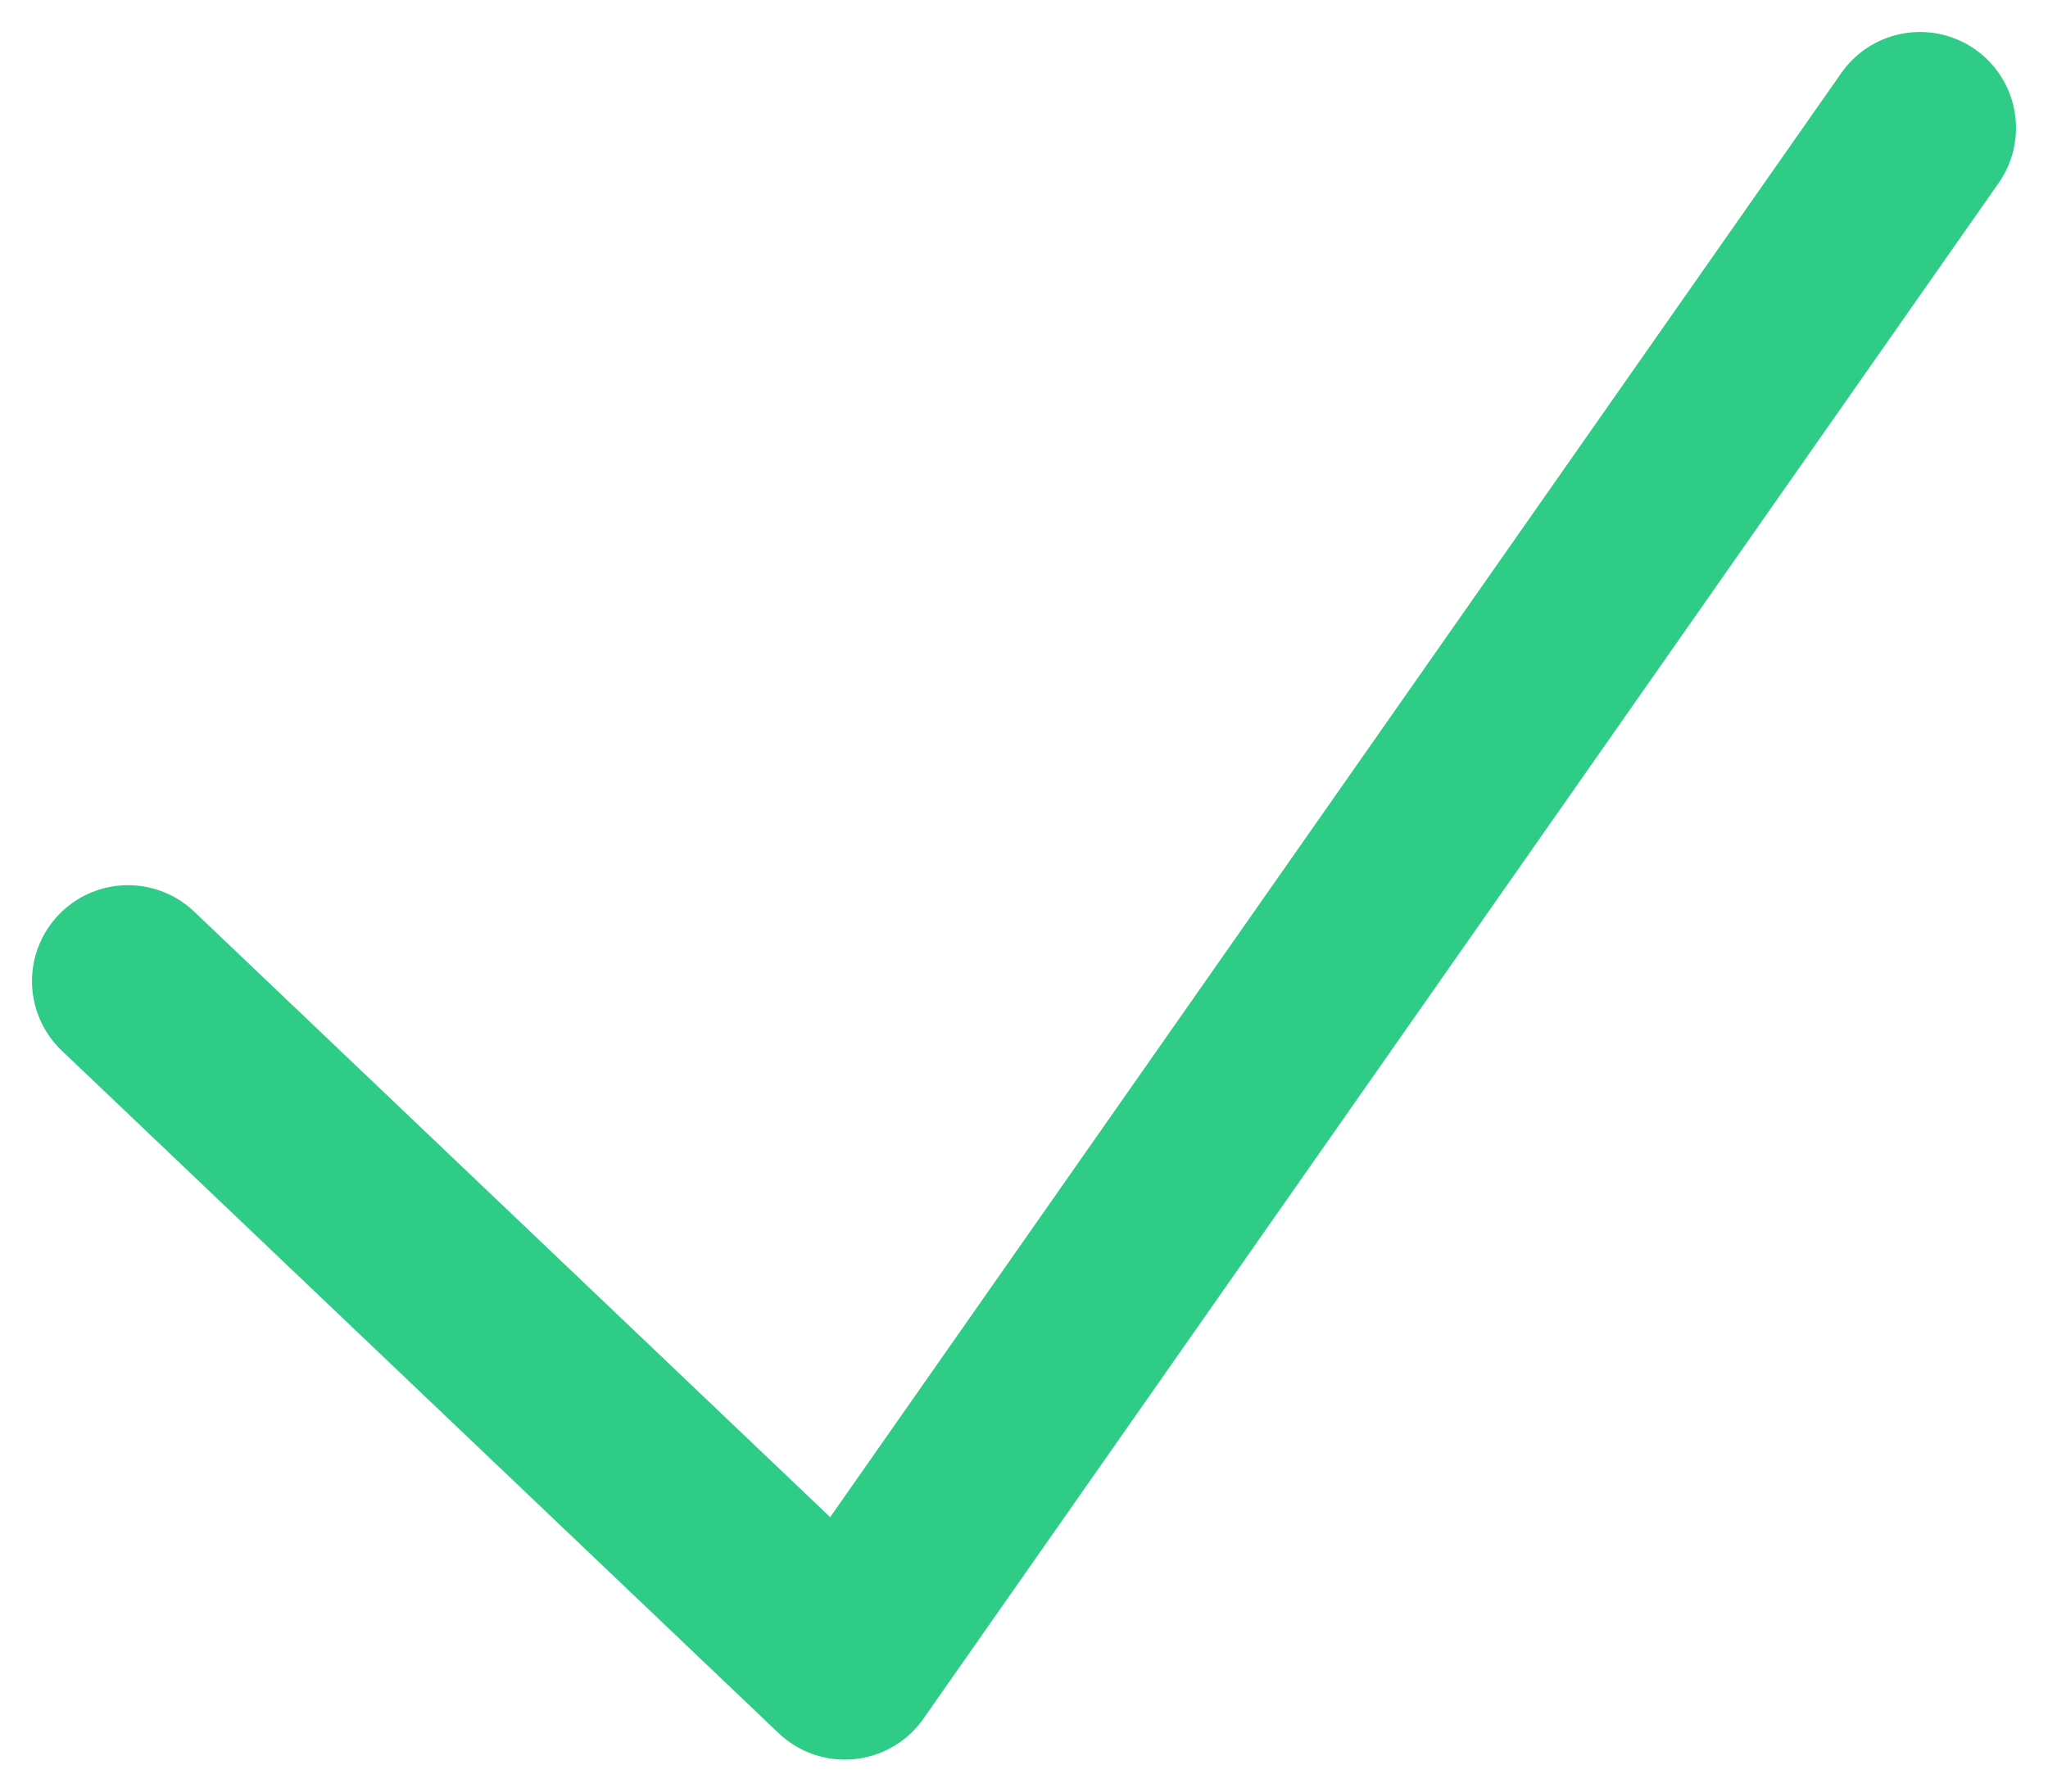 <svg width="16" height="14" viewBox="0 0 16 14" fill="none" xmlns="http://www.w3.org/2000/svg">
<path d="M1 7.667L6.6 13L15 1" stroke="#2ECC87" stroke-width="1.5" stroke-linecap="round" stroke-linejoin="round"/>
</svg>
